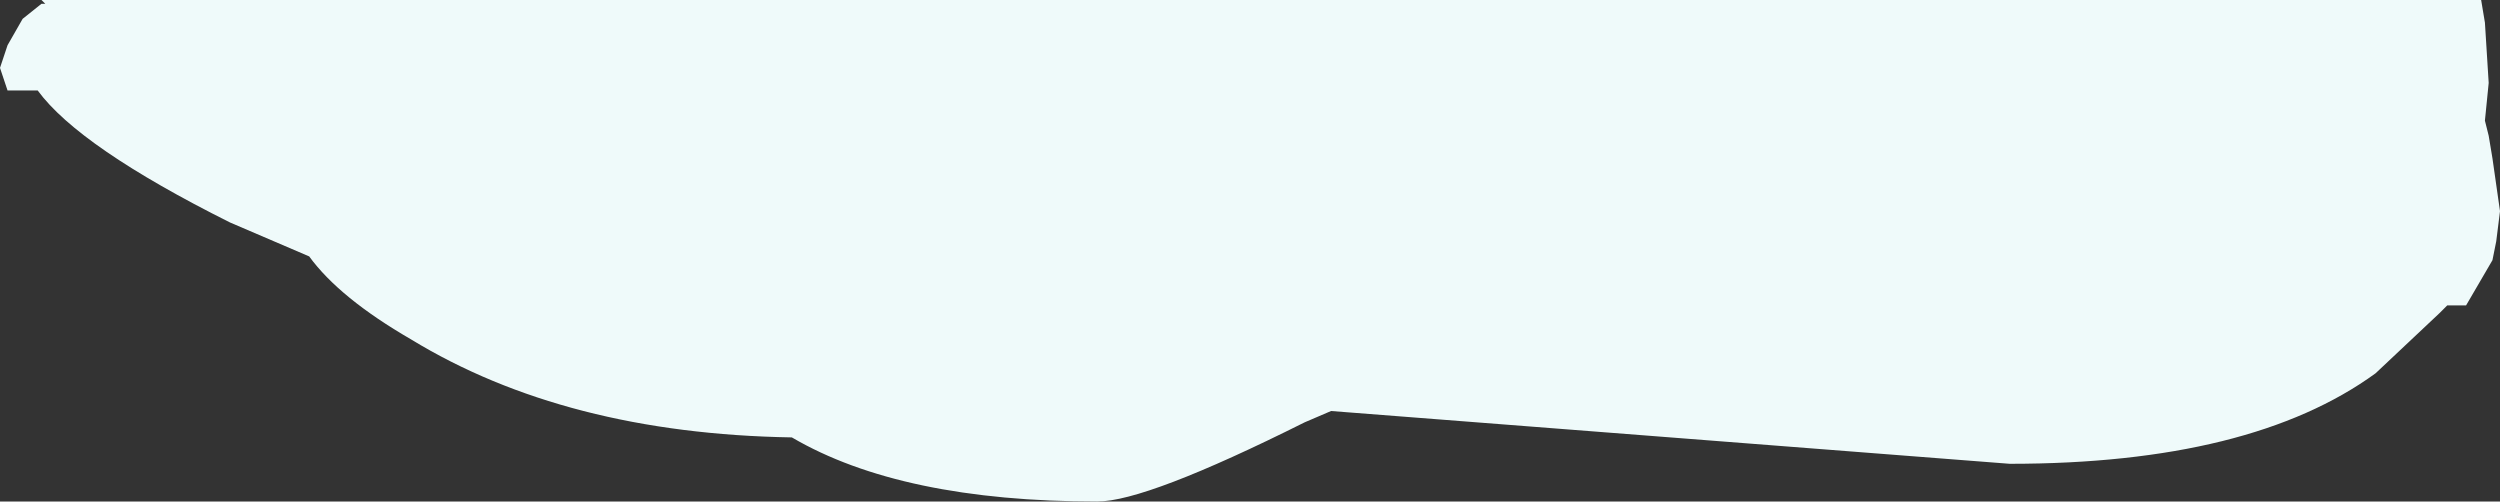 <?xml version="1.0" encoding="UTF-8" standalone="no"?>
<svg xmlns:xlink="http://www.w3.org/1999/xlink" height="6.65px" width="33.15px" xmlns="http://www.w3.org/2000/svg">
  <rect width="100%" height="100%" fill="#333333" stroke="none"/>
  <g transform="matrix(1.0, 0.0, 0.0, 1.0, -31.6, -0.1)">
    <path d="M64.75 2.9 L64.7 3.3 64.65 3.55 64.3 4.15 64.15 4.15 64.05 4.15 63.95 4.25 63.1 5.05 Q61.45 6.25 58.25 6.25 L49.25 5.55 48.9 5.7 Q46.8 6.75 46.15 6.75 43.55 6.75 42.1 5.9 39.1 5.85 37.05 4.6 36.1 4.05 35.7 3.5 L34.65 3.05 Q32.65 2.05 32.1 1.3 L31.7 1.3 31.6 1.0 31.7 0.7 31.9 0.35 32.15 0.15 32.2 0.15 32.15 0.1 64.5 0.1 64.55 0.4 64.6 1.2 64.55 1.7 64.6 1.9 64.65 2.2 64.75 2.9" fill="#effafa" fill-rule="evenodd" stroke="none"/>
  </g>
</svg>
